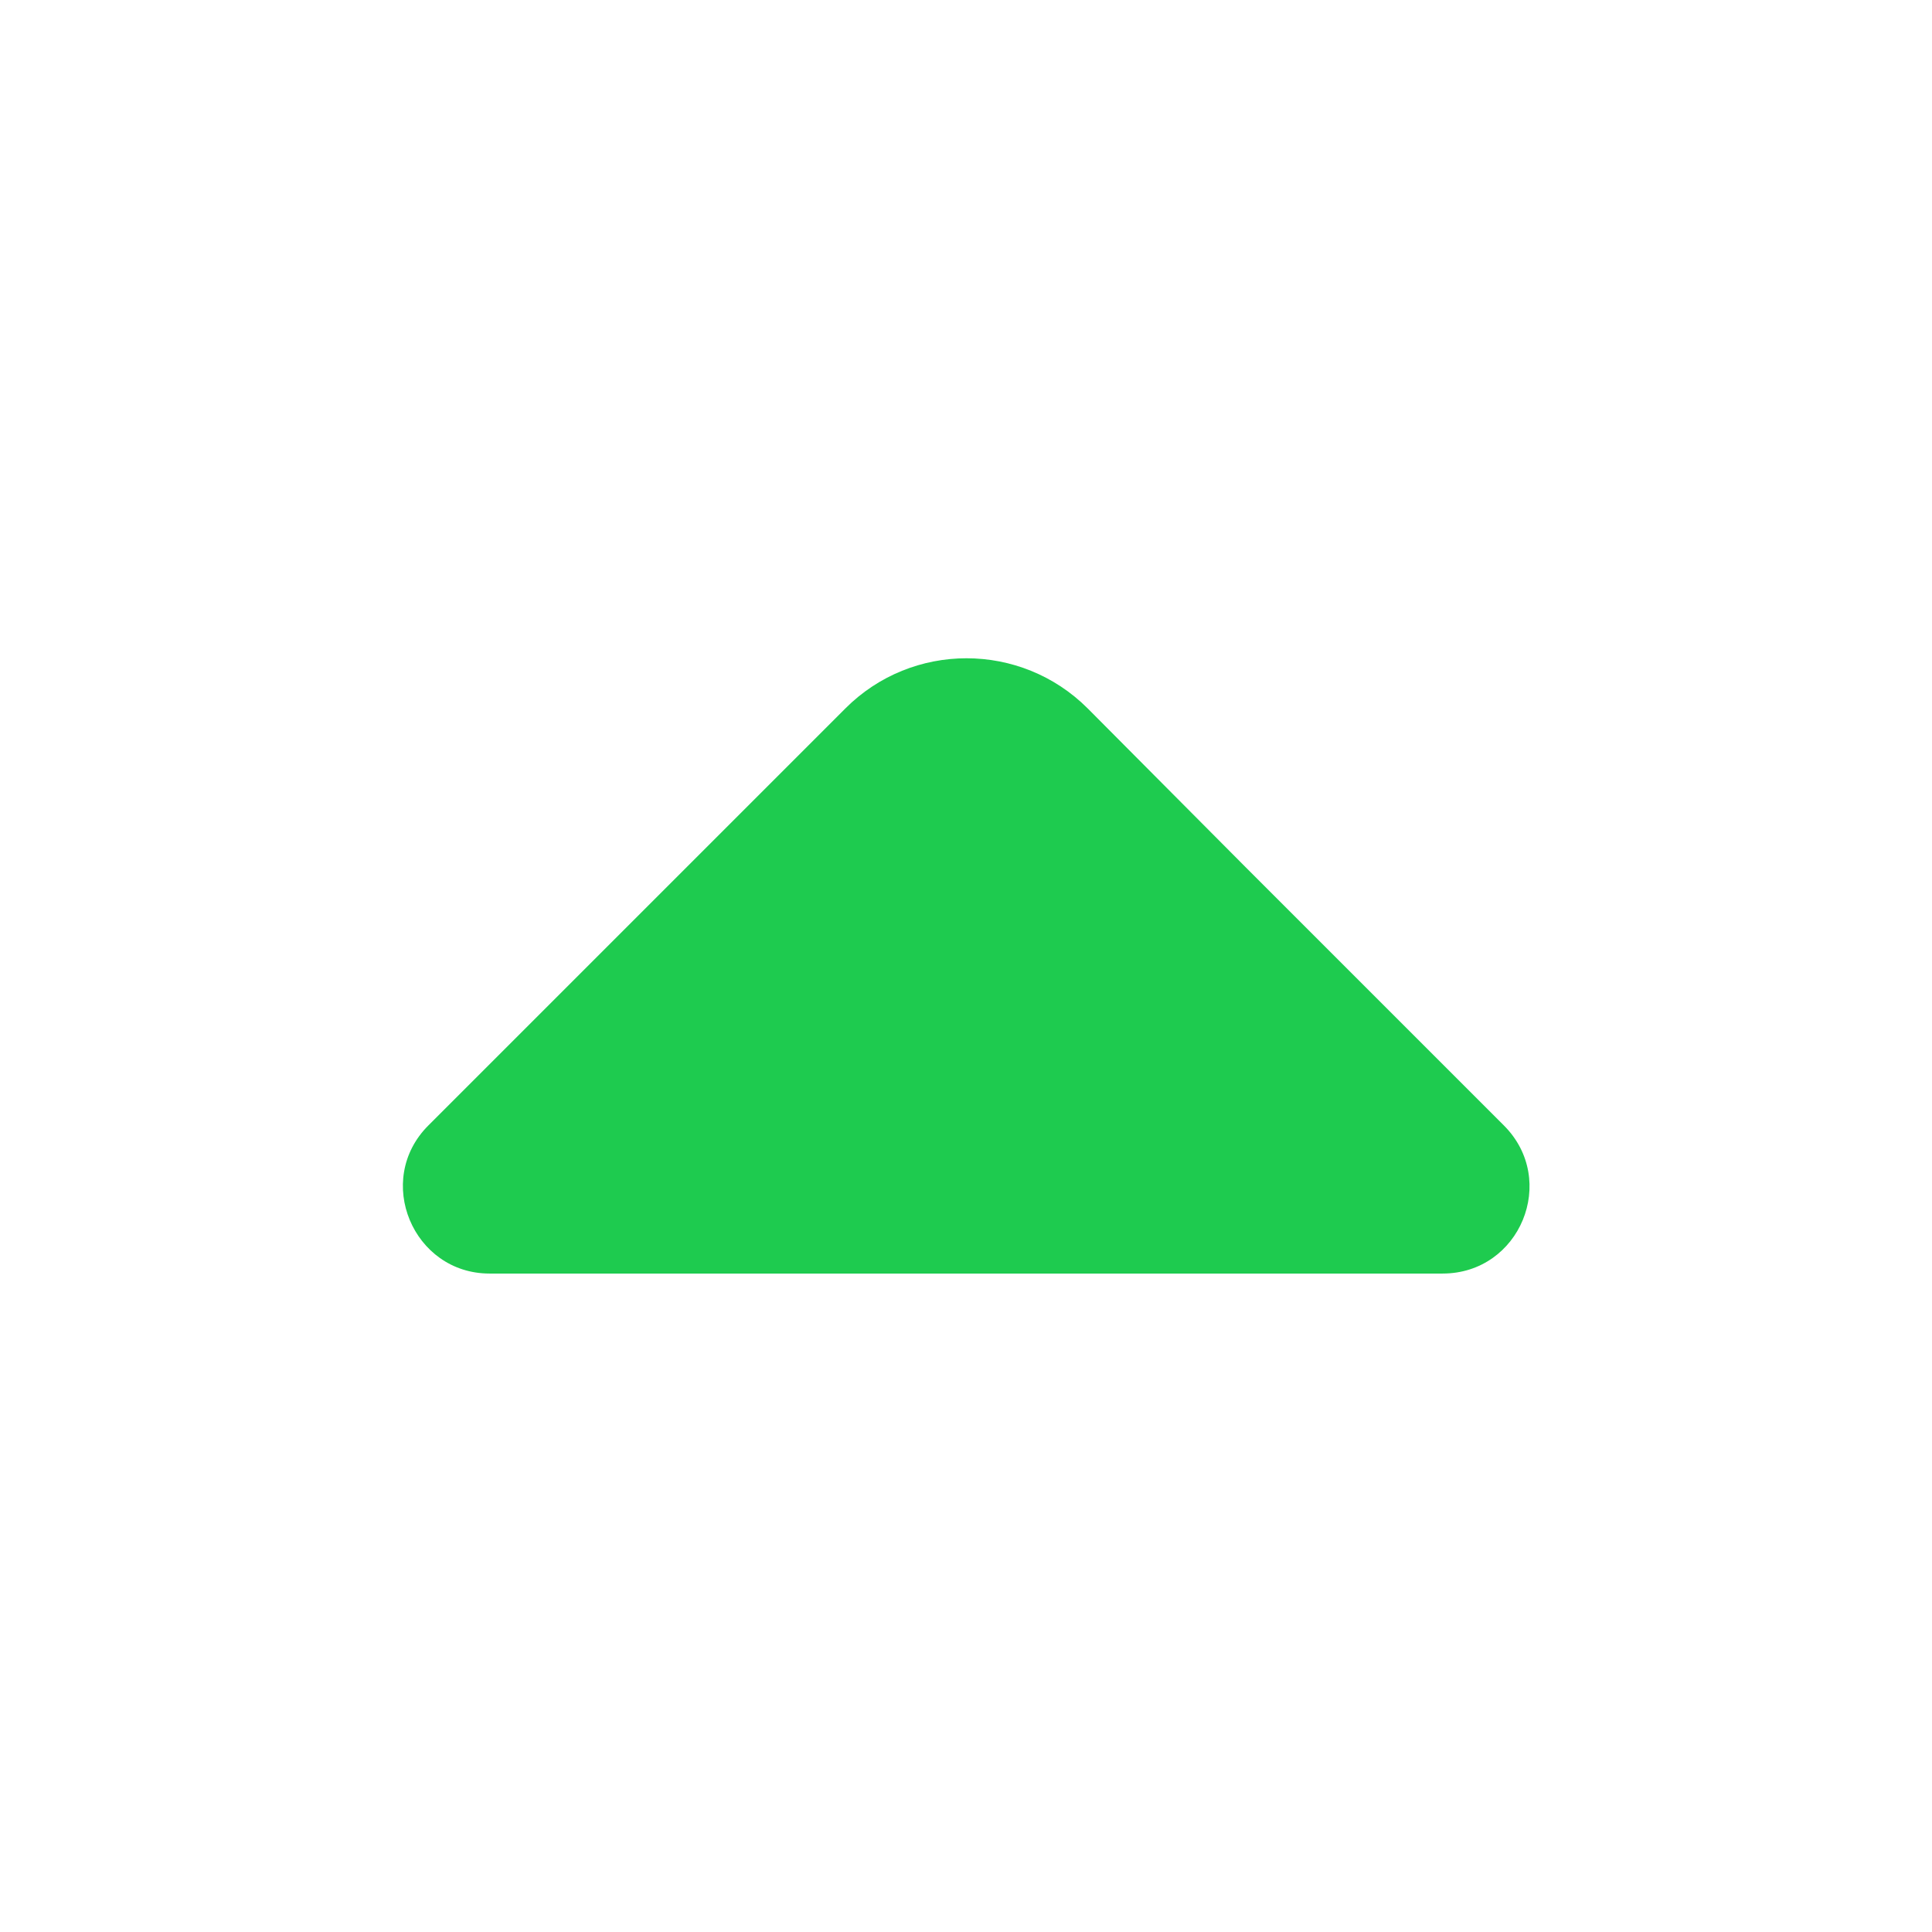 <svg width="16" height="16" viewBox="0 0 16 16" fill="none" xmlns="http://www.w3.org/2000/svg">
<path d="M12.454 9.32L10.314 7.18L9.008 5.867C8.454 5.313 7.554 5.313 7.001 5.867L3.548 9.32C3.094 9.773 3.421 10.547 4.054 10.547H7.794H11.947C12.588 10.547 12.908 9.773 12.454 9.32Z" fill="#1ECB4F"/>
</svg>
